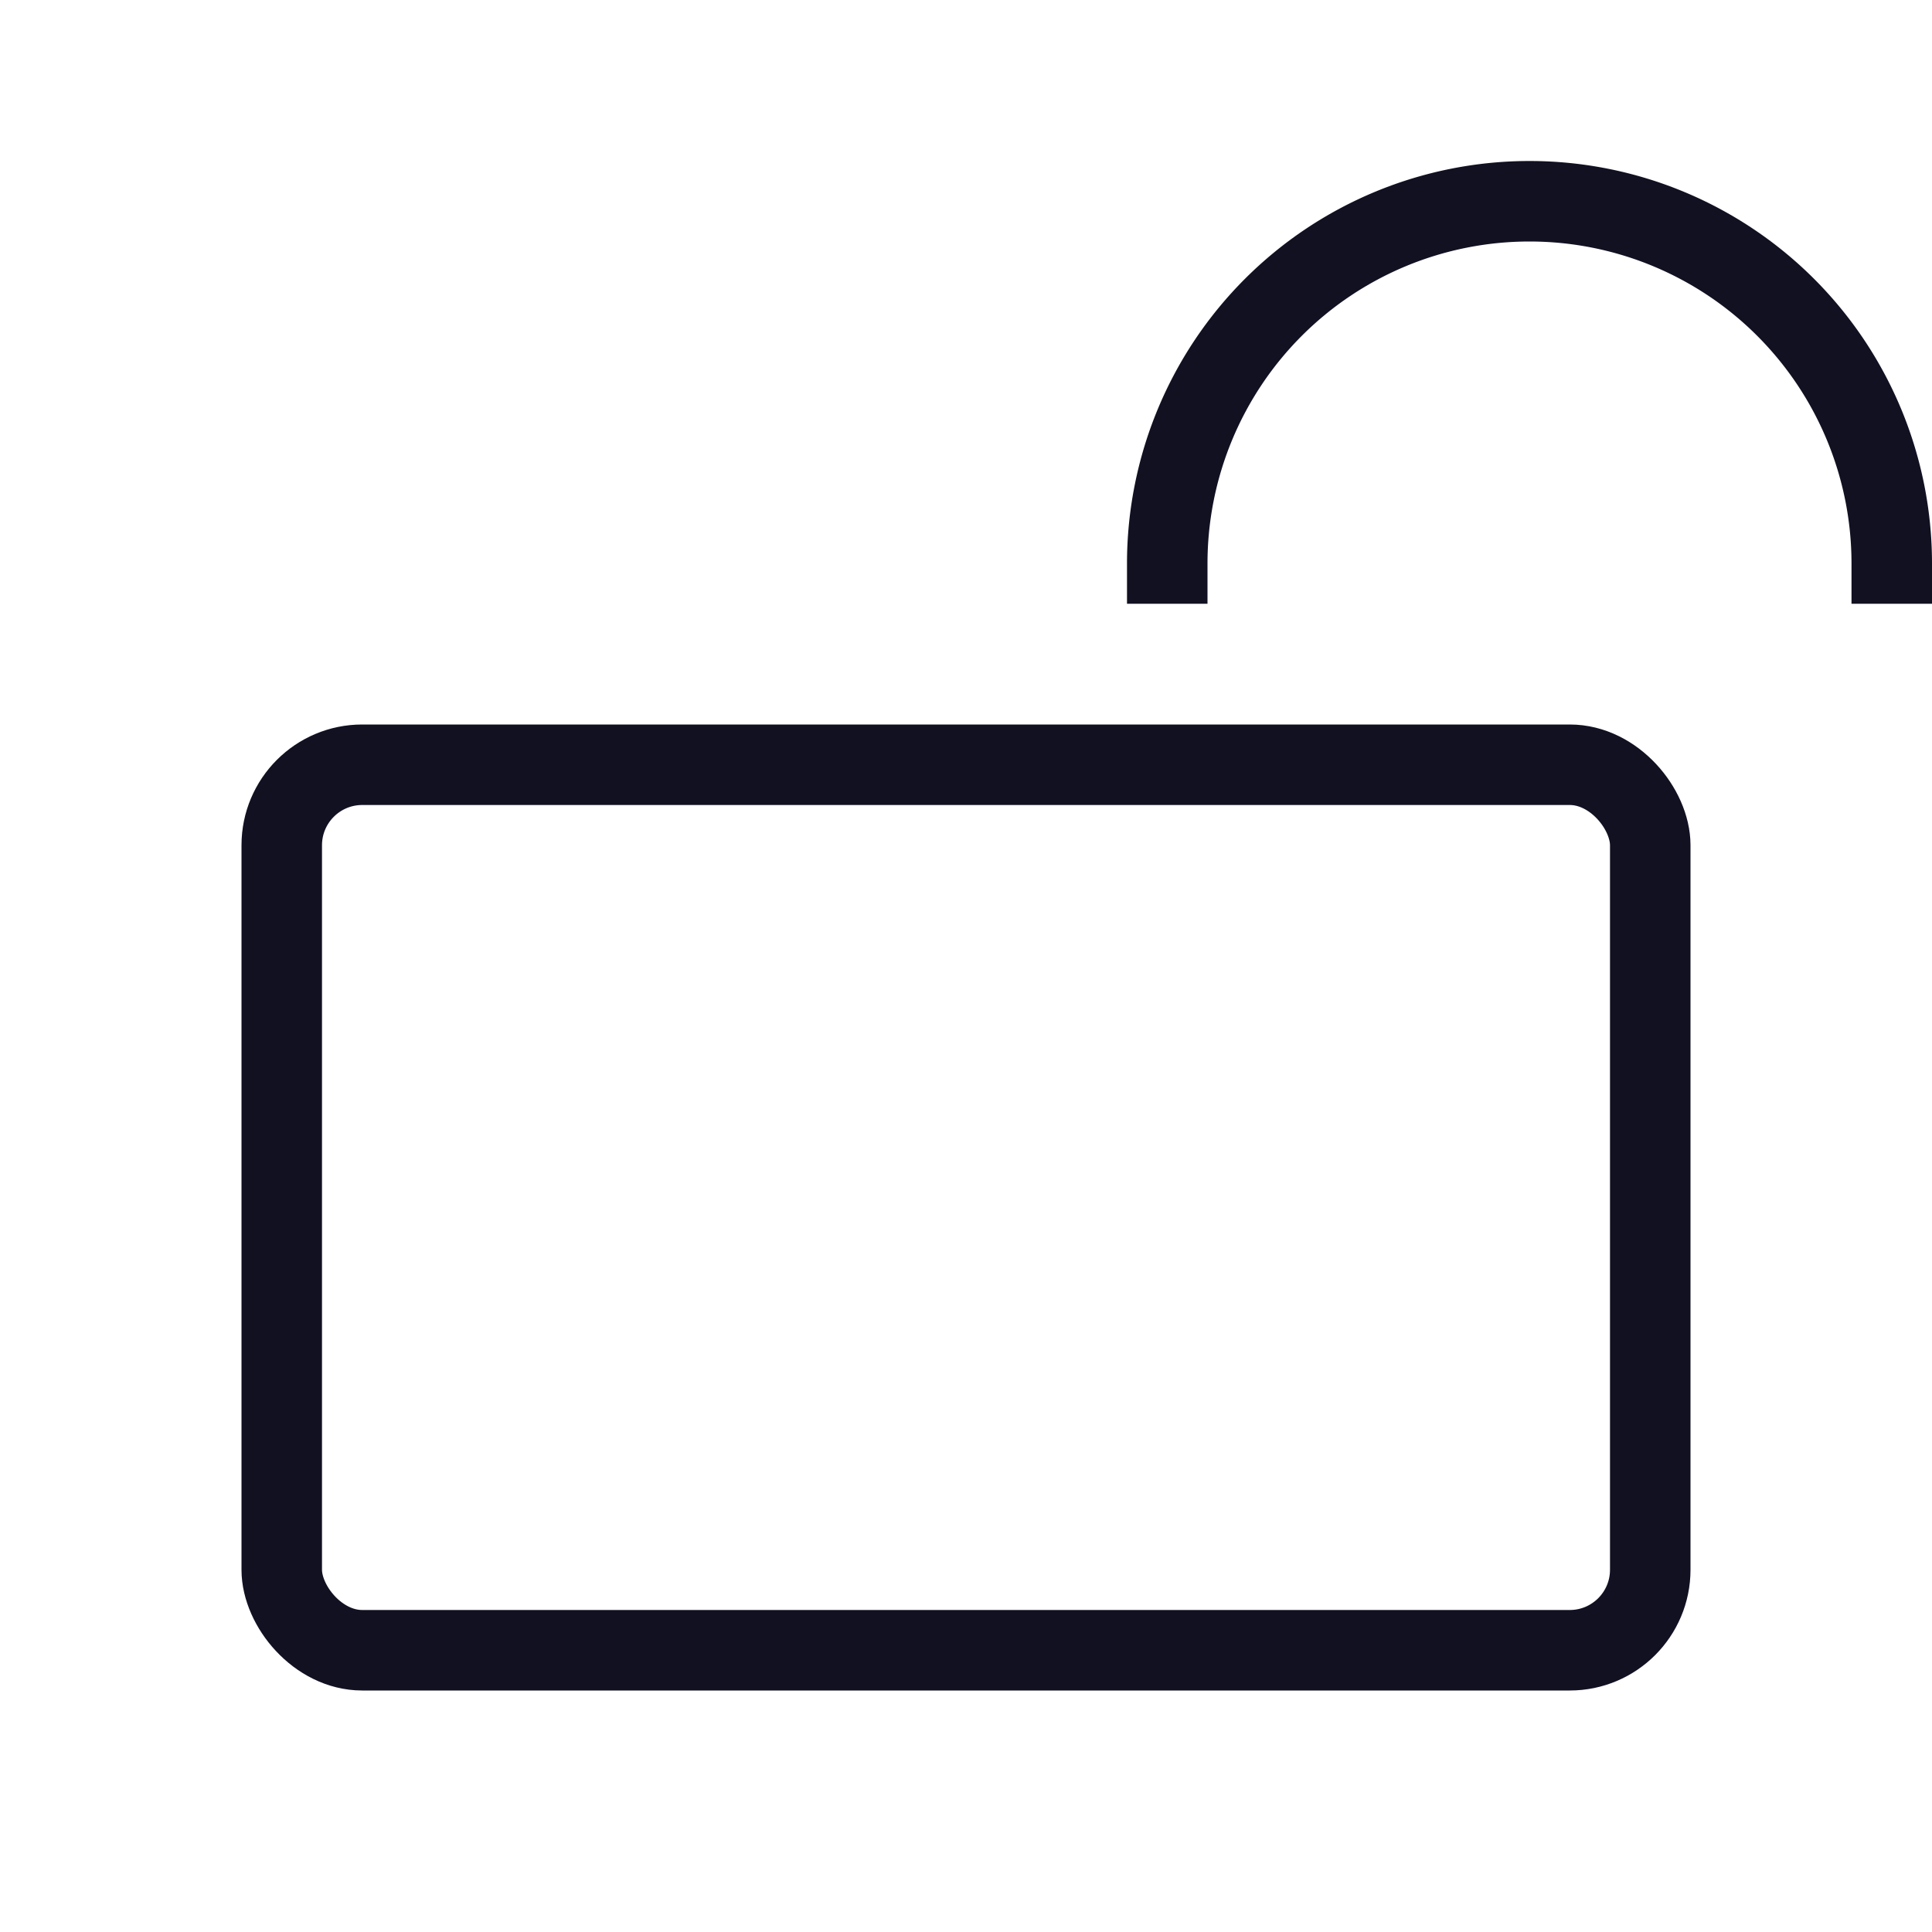 <svg id="Layer_1" data-name="Layer 1" xmlns="http://www.w3.org/2000/svg" viewBox="0 0 24 24"><title>unity-interface-24px-lock-unlock</title><rect x="3.5" y="9.5" width="17" height="11" rx="1" ry="1" style="fill:none;stroke:#112;stroke-linecap:square;stroke-linejoin:round"/><path d="M14.5,7a4.5,4.5,0,0,1,9,0" style="fill:none;stroke:#112;stroke-linecap:square;stroke-linejoin:round"/></svg>